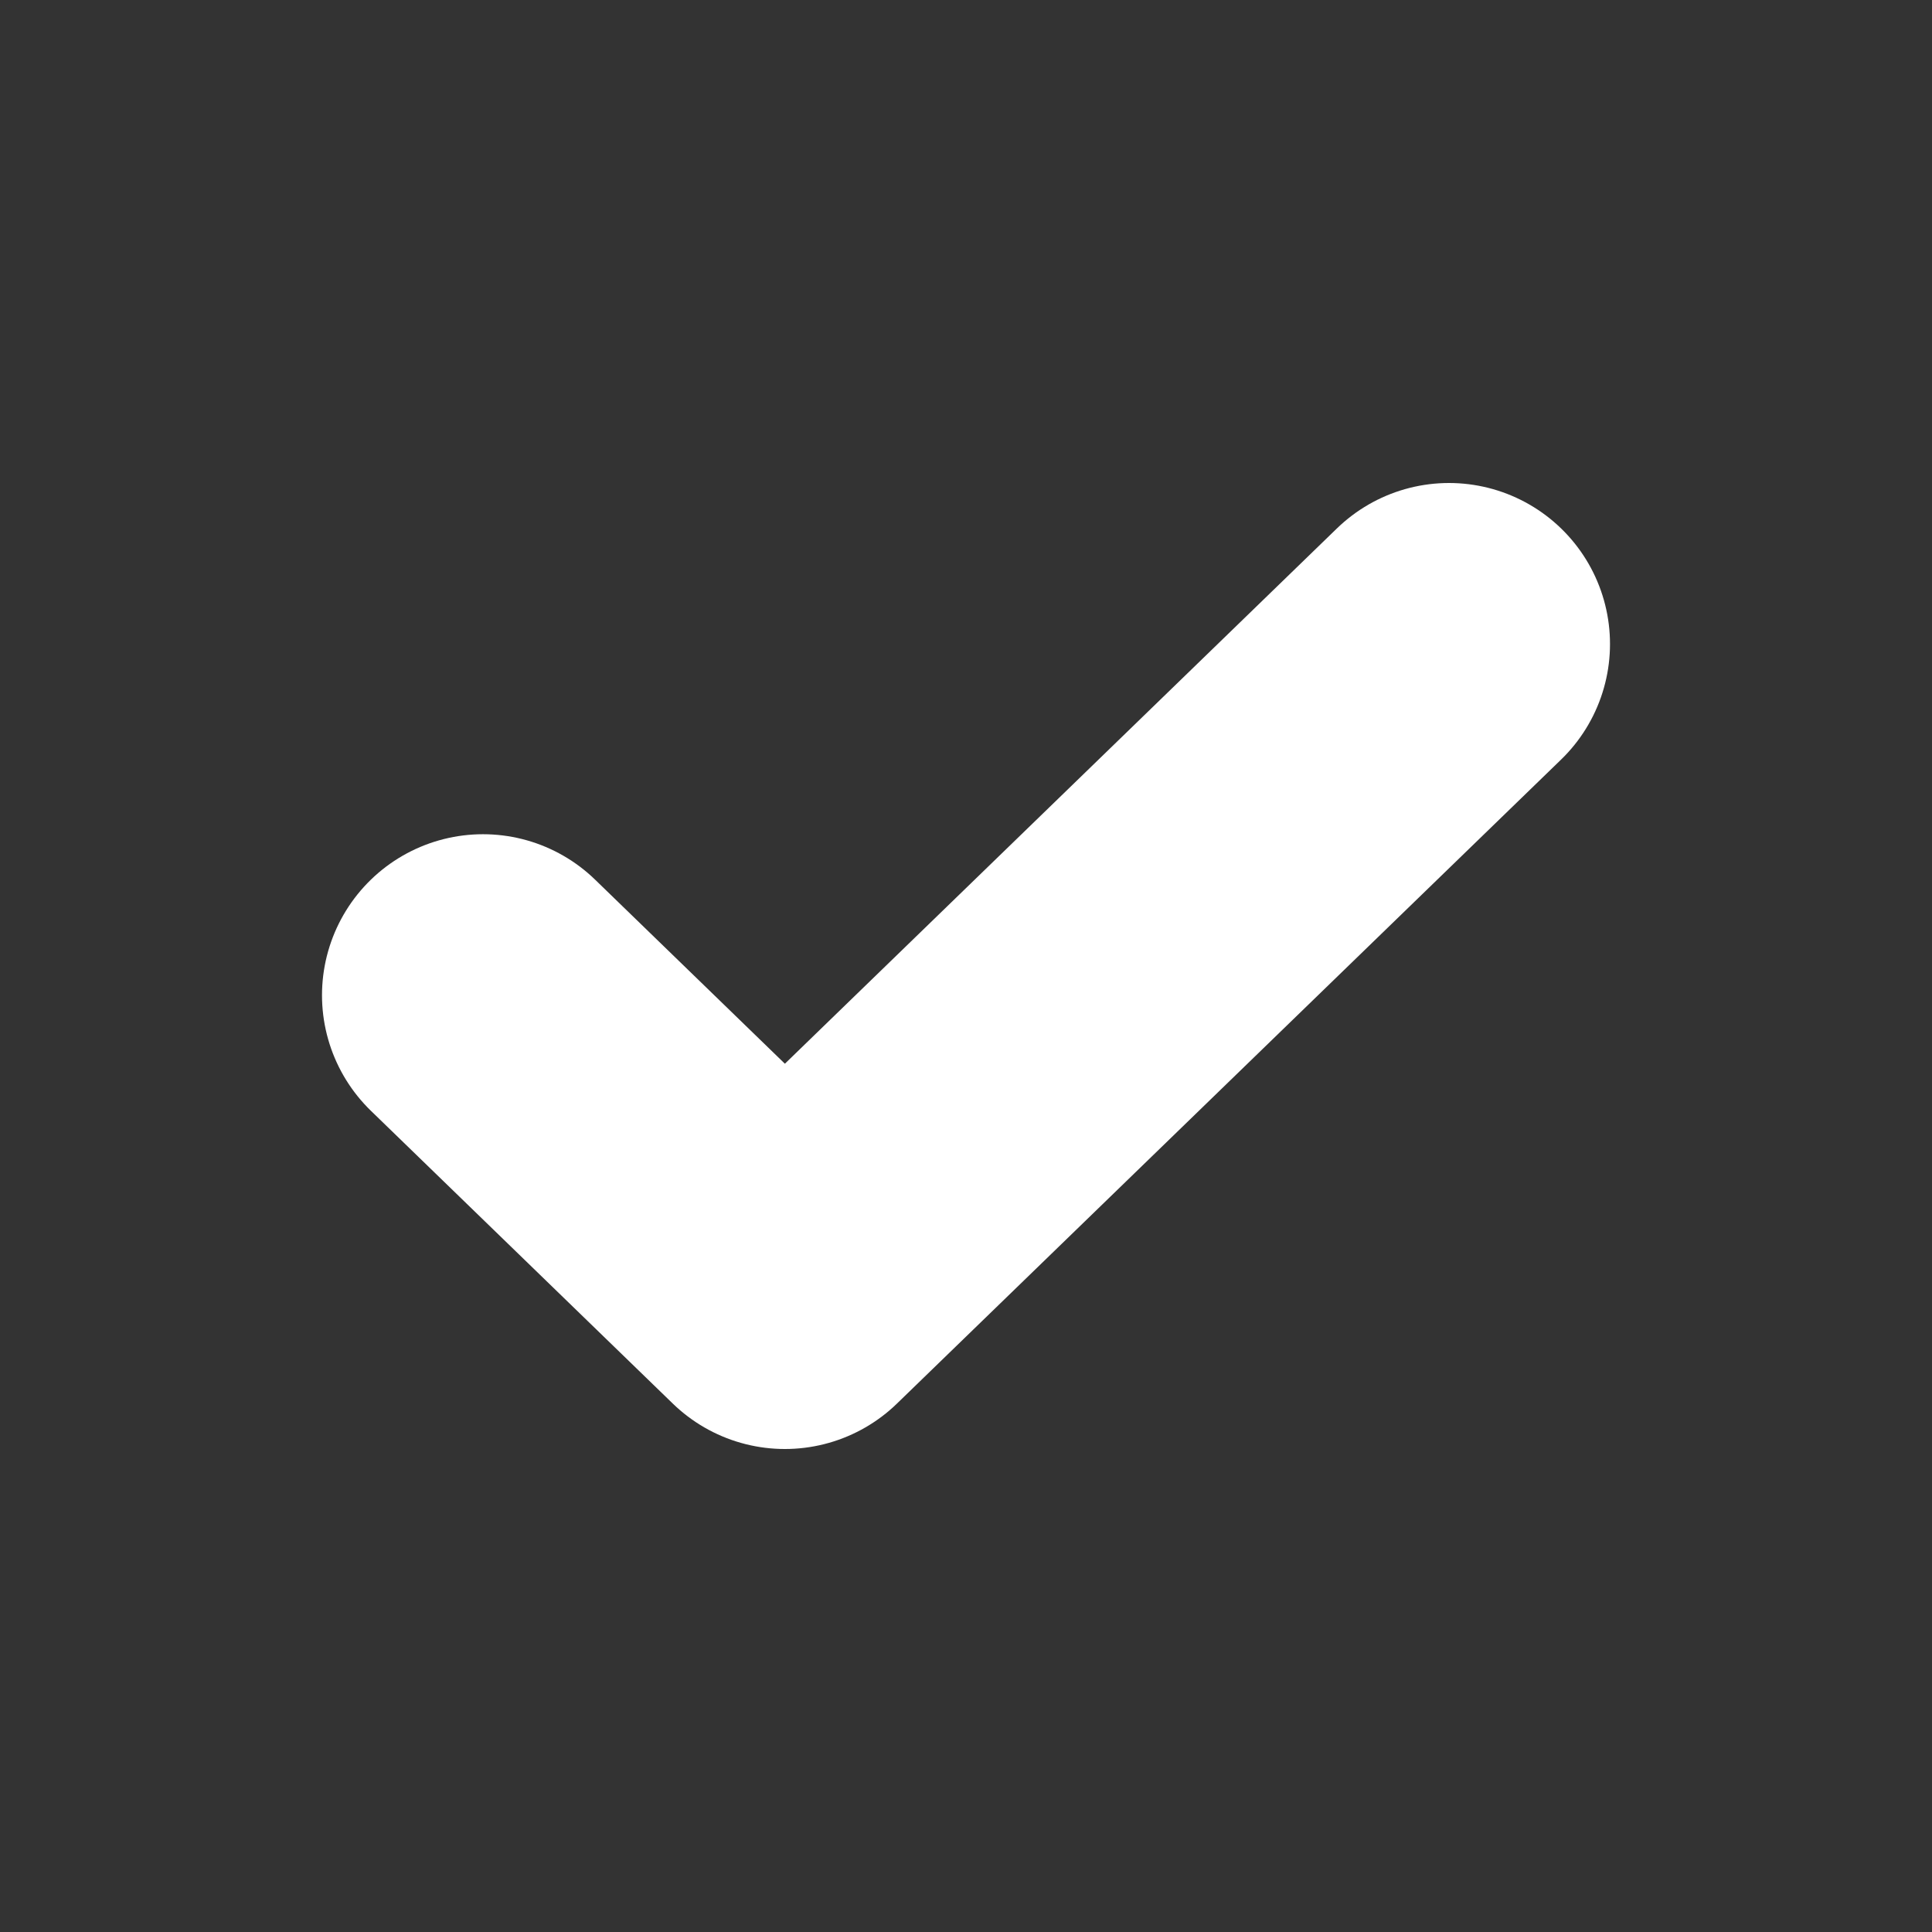 <svg width="24" height="24" viewBox="0 0 24 24" fill="none" xmlns="http://www.w3.org/2000/svg">
<rect x="0" y="0" width="24" height="24" fill="#333333" stroke="none"/>
<path d="M18 8L9.75 16L6 12.363" stroke="white" stroke-width="4" stroke-linecap="round" stroke-linejoin="round"/>
</svg>
